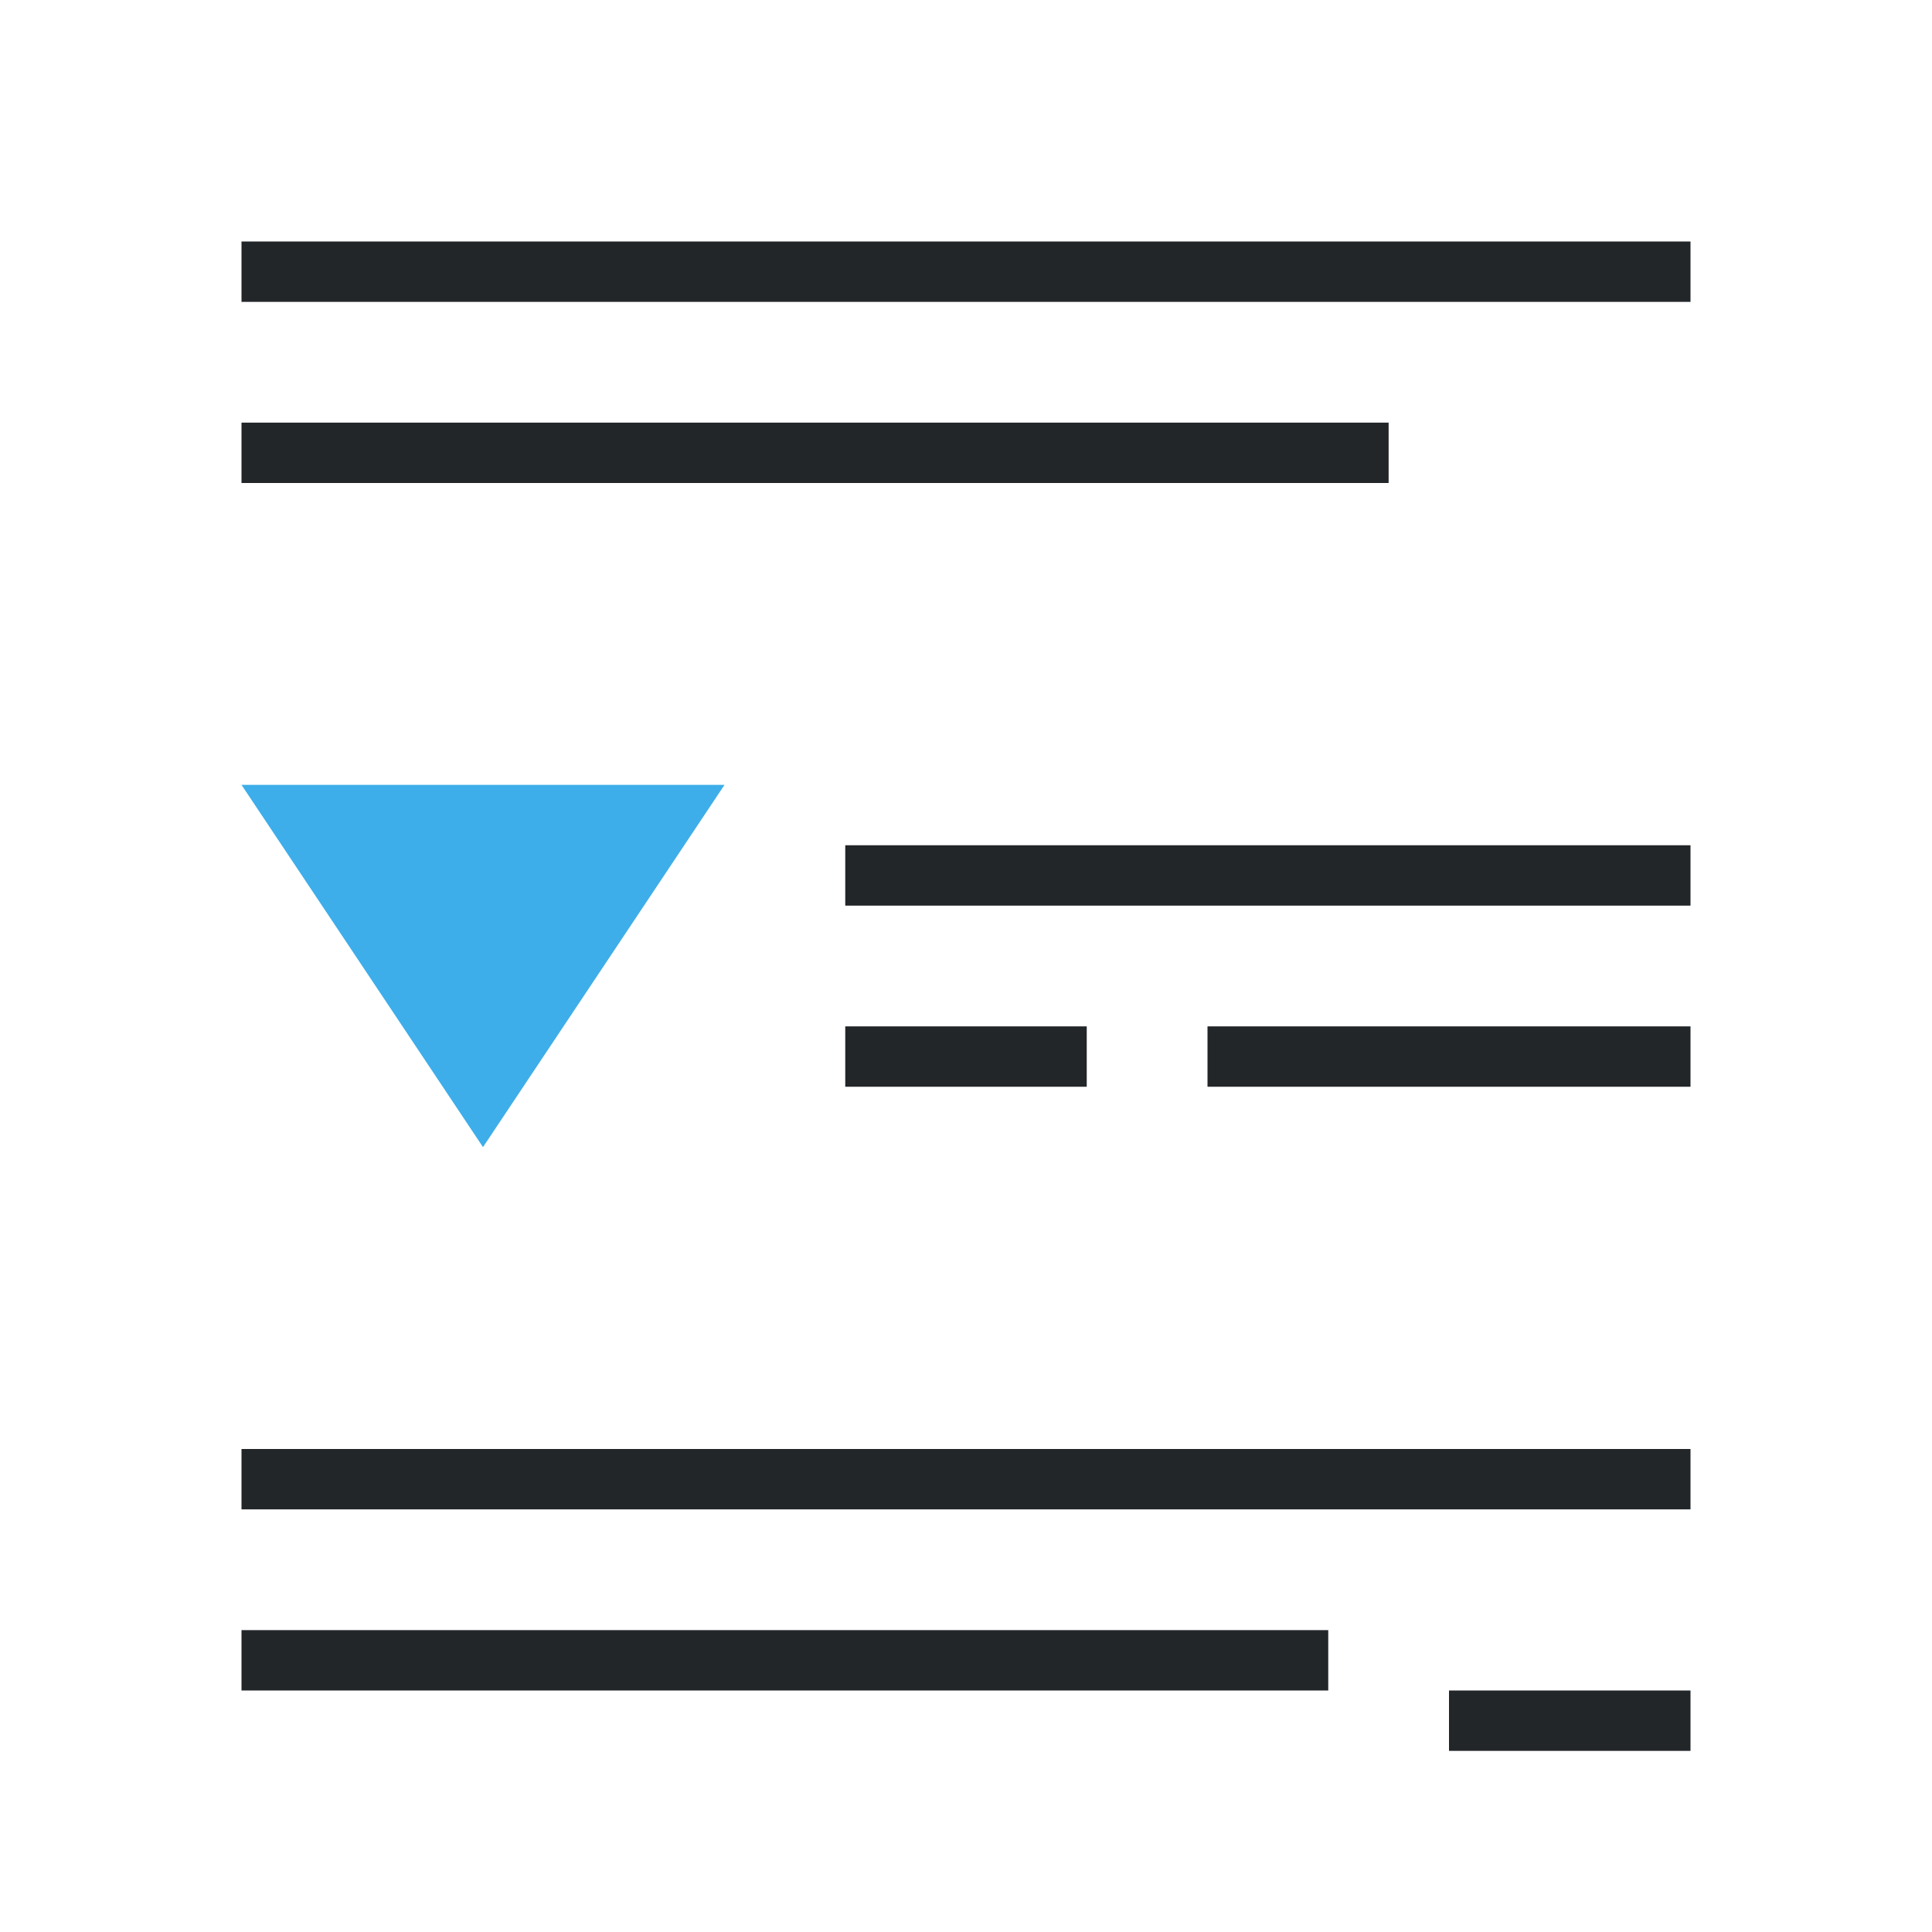 <svg viewBox="0 0 32 32" xmlns="http://www.w3.org/2000/svg"><path d="m4 4v1h24v-1zm0 3v1h19v-1zm10 7v1h14v-1zm0 3v1h4v-1zm6 0v1h8v-1zm-16 7v1h24v-1zm0 3v1h18v-1zm20 1v1h4v-1z" fill="#232629"/><path d="m4 13 4 6 4-6z" fill="#3daee9"/></svg>